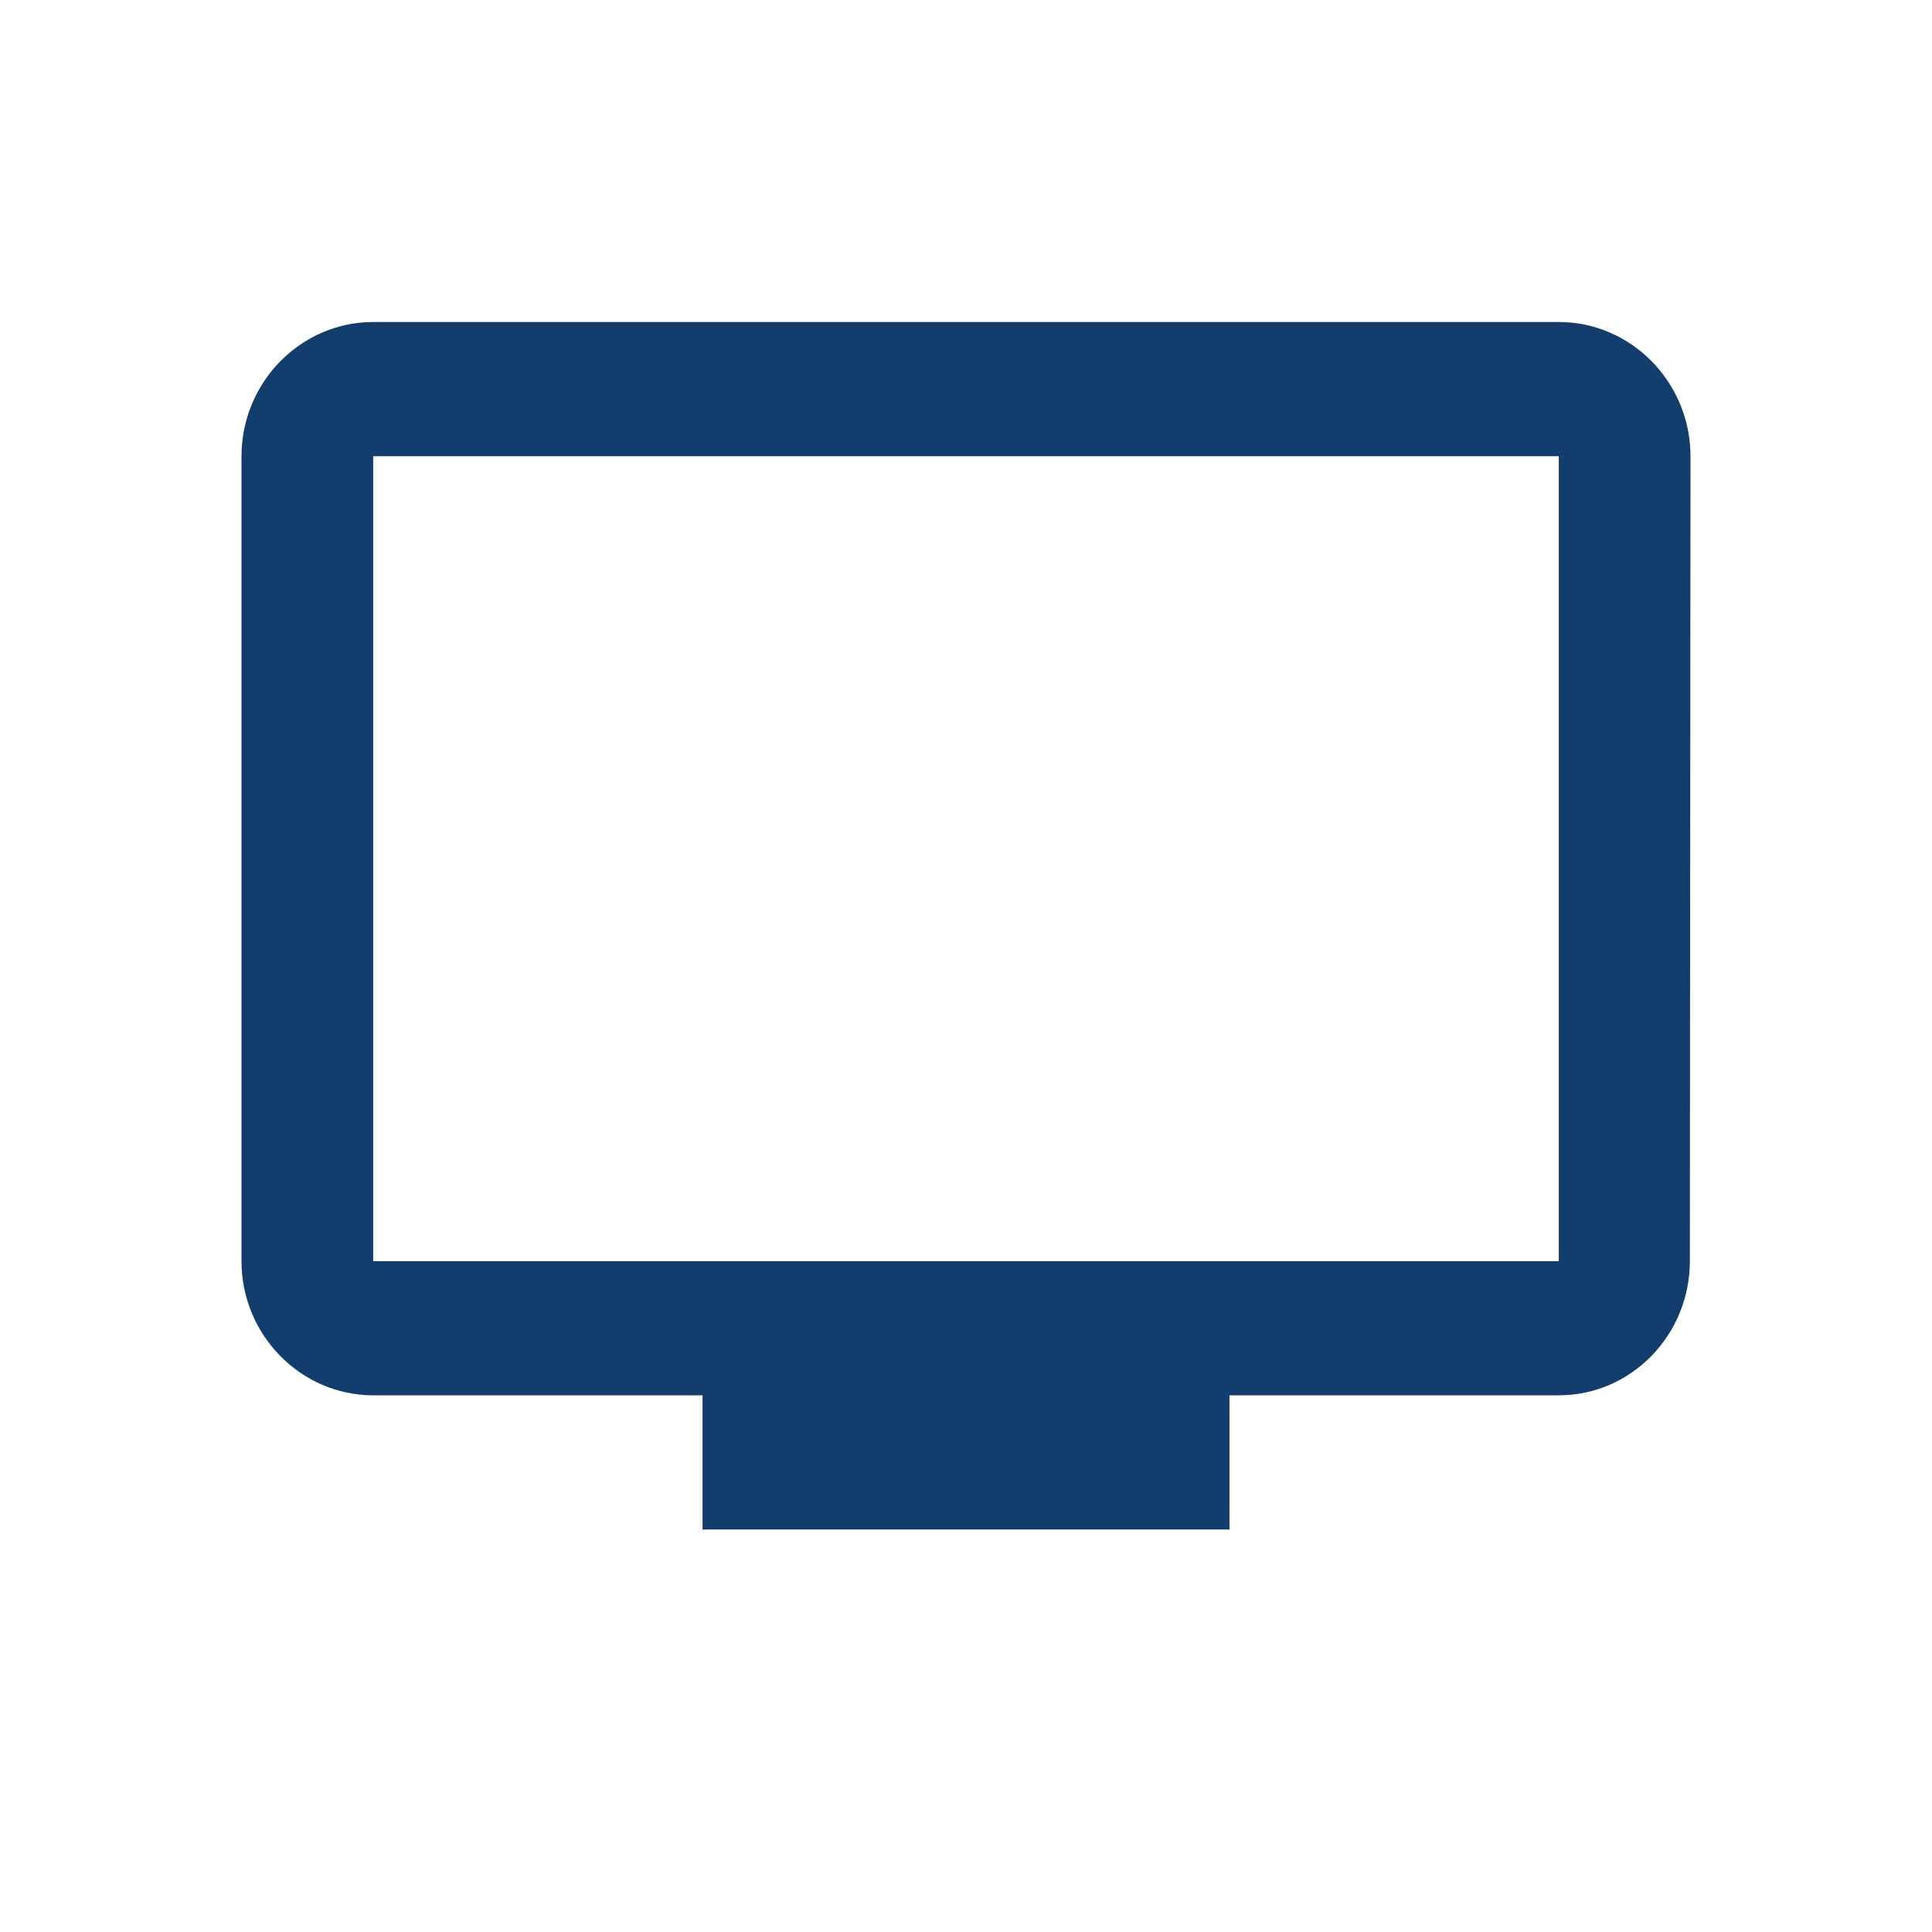 <?xml version="1.0" encoding="UTF-8" standalone="no"?><svg width='24' height='24' viewBox='0 0 24 24' fill='none' xmlns='http://www.w3.org/2000/svg'>
<path d='M19.364 4H4.636C3.736 4 3 4.75 3 5.667V15.667C3 16.583 3.736 17.333 4.636 17.333H8.727V19H15.273V17.333H19.364C20.264 17.333 20.992 16.583 20.992 15.667L21 5.667C21 4.75 20.264 4 19.364 4ZM19.364 15.667H4.636V5.667H19.364V15.667Z' fill='#123D6C'/>
</svg>
